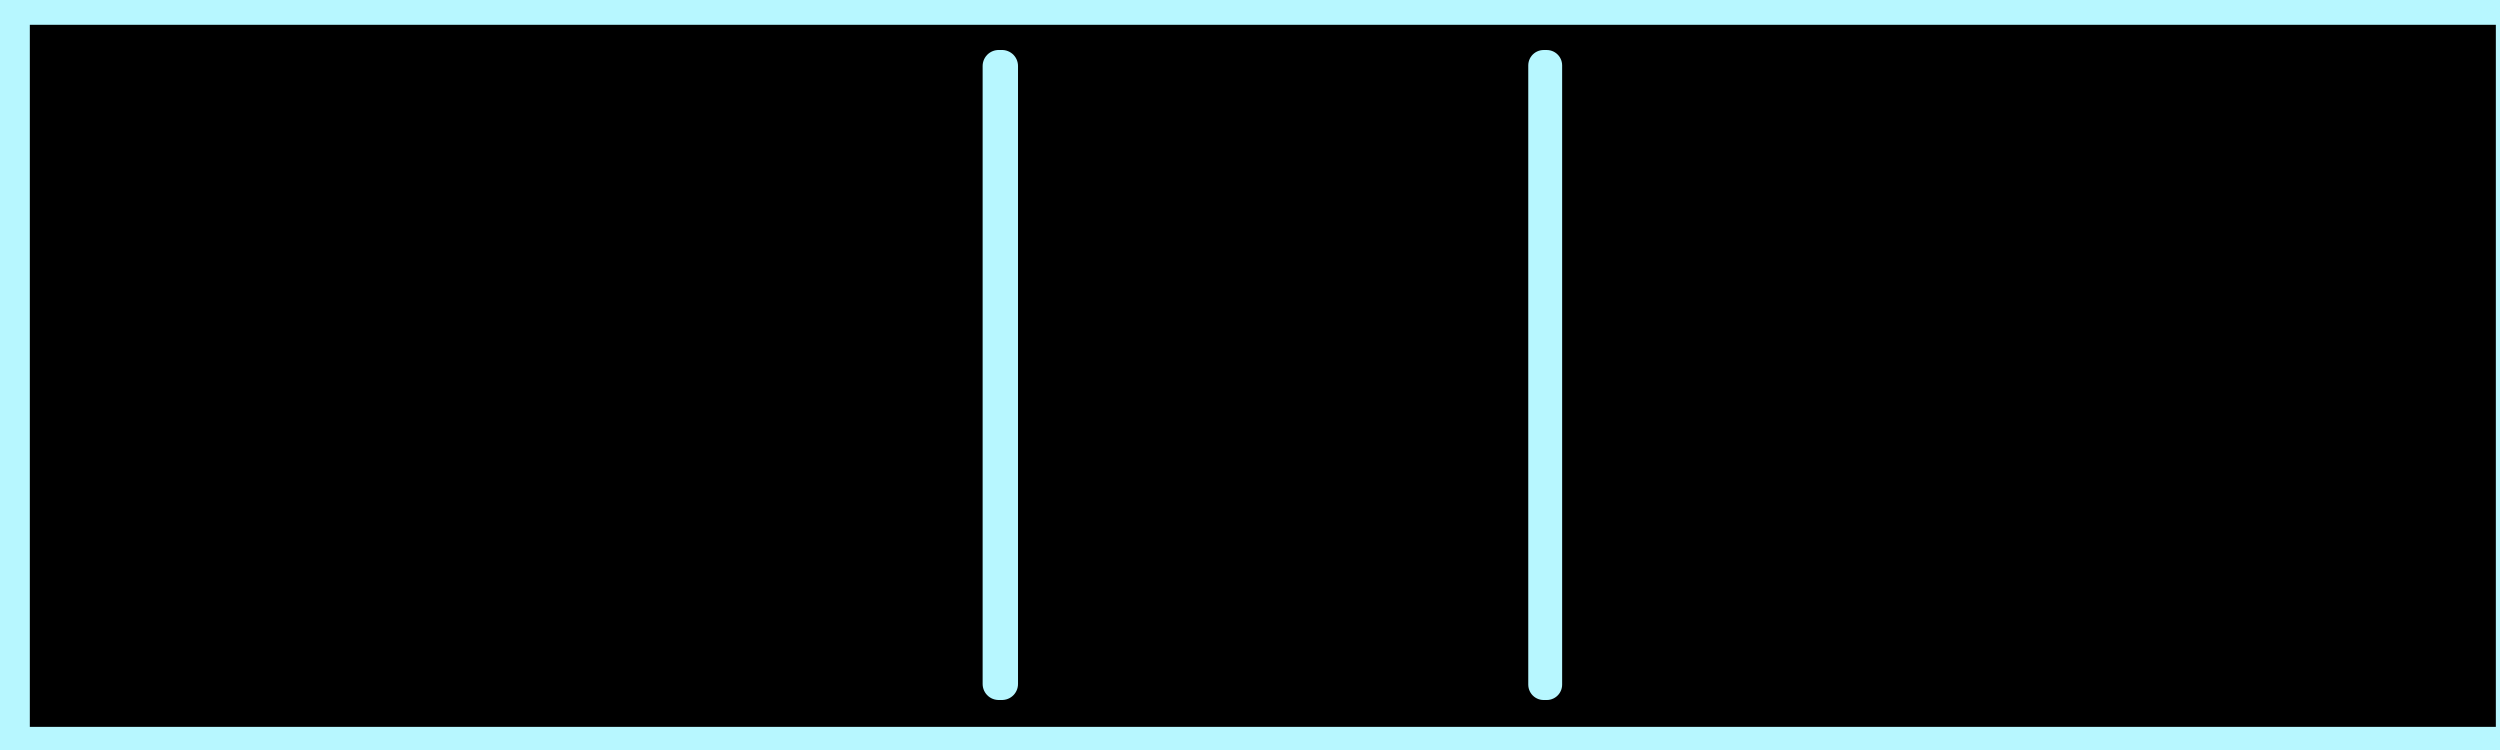 <?xml version="1.0" encoding="UTF-8" standalone="no"?>
<!-- Created with Inkscape (http://www.inkscape.org/) -->

<svg
   xmlns:dc="http://purl.org/dc/elements/1.1/"
   xmlns:cc="http://creativecommons.org/ns#"
   xmlns:rdf="http://www.w3.org/1999/02/22-rdf-syntax-ns#"
   xmlns:svg="http://www.w3.org/2000/svg"
   xmlns="http://www.w3.org/2000/svg"
   xmlns:sodipodi="http://sodipodi.sourceforge.net/DTD/sodipodi-0.dtd"
   xmlns:inkscape="http://www.inkscape.org/namespaces/inkscape"
   width="100mm"
   height="30mm"
   viewBox="0 0 100 30"
   version="1.1"
   id="svg8"
   inkscape:version="0.92.4 (5da689c313, 2019-01-14)"
   sodipodi:docname="slipskid.svg"
   inkscape:export-filename="C:\web\github\stratux-webHud\hud\img\slipskid.png"
   inkscape:export-xdpi="96"
   inkscape:export-ydpi="96">
  <rect x="0" y="0" width="100" height="30" fill="#808080" stroke="none"/>
  <defs
     id="defs2" />
  <sodipodi:namedview
     id="base"
     pagecolor="#ffffff"
     bordercolor="#666666"
     borderopacity="1.0"
     inkscape:pageopacity="0.0"
     inkscape:pageshadow="2"
     inkscape:zoom="3.959798"
     inkscape:cx="106.16611"
     inkscape:cy="16.590782"
     inkscape:document-units="mm"
     inkscape:current-layer="layer1"
     showgrid="false"
     inkscape:window-width="1920"
     inkscape:window-height="1017"
     inkscape:window-x="-8"
     inkscape:window-y="-8"
     inkscape:window-maximized="1" />
  <g
     inkscape:label="Layer 1"
     inkscape:groupmode="layer"
     id="layer1"
     transform="translate(0,-267)">
    <rect
       style="opacity:1;fill:#000000;fill-opacity:1;stroke:#b7f7ff;stroke-width:1.852;stroke-linecap:butt;stroke-linejoin:round;stroke-miterlimit:4;stroke-dasharray:none;stroke-opacity:1;paint-order:fill markers stroke"
       id="rect10"
       width="100.493"
       height="29.934"
       x="0.267"
       y="267.066" />
    <rect
       style="opacity:1;fill:#ffffff;fill-opacity:1;stroke:#b7f7ff;stroke-width:1.281;stroke-linecap:butt;stroke-linejoin:round;stroke-miterlimit:4;stroke-dasharray:none;stroke-opacity:1;paint-order:fill markers stroke"
       id="rect819"
       width="0.134"
       height="24.719"
       x="39.946"
       y="269.64" />
    <rect
       style="opacity:1;fill:#b7f7ff;fill-opacity:1;stroke:#b7f7ff;stroke-width:1.231;stroke-linecap:butt;stroke-linejoin:round;stroke-miterlimit:4;stroke-dasharray:none;stroke-opacity:1;paint-order:fill markers stroke"
       id="rect819-7"
       width="0.124"
       height="24.769"
       x="61.746"
       y="269.616" />
  </g>
</svg>
